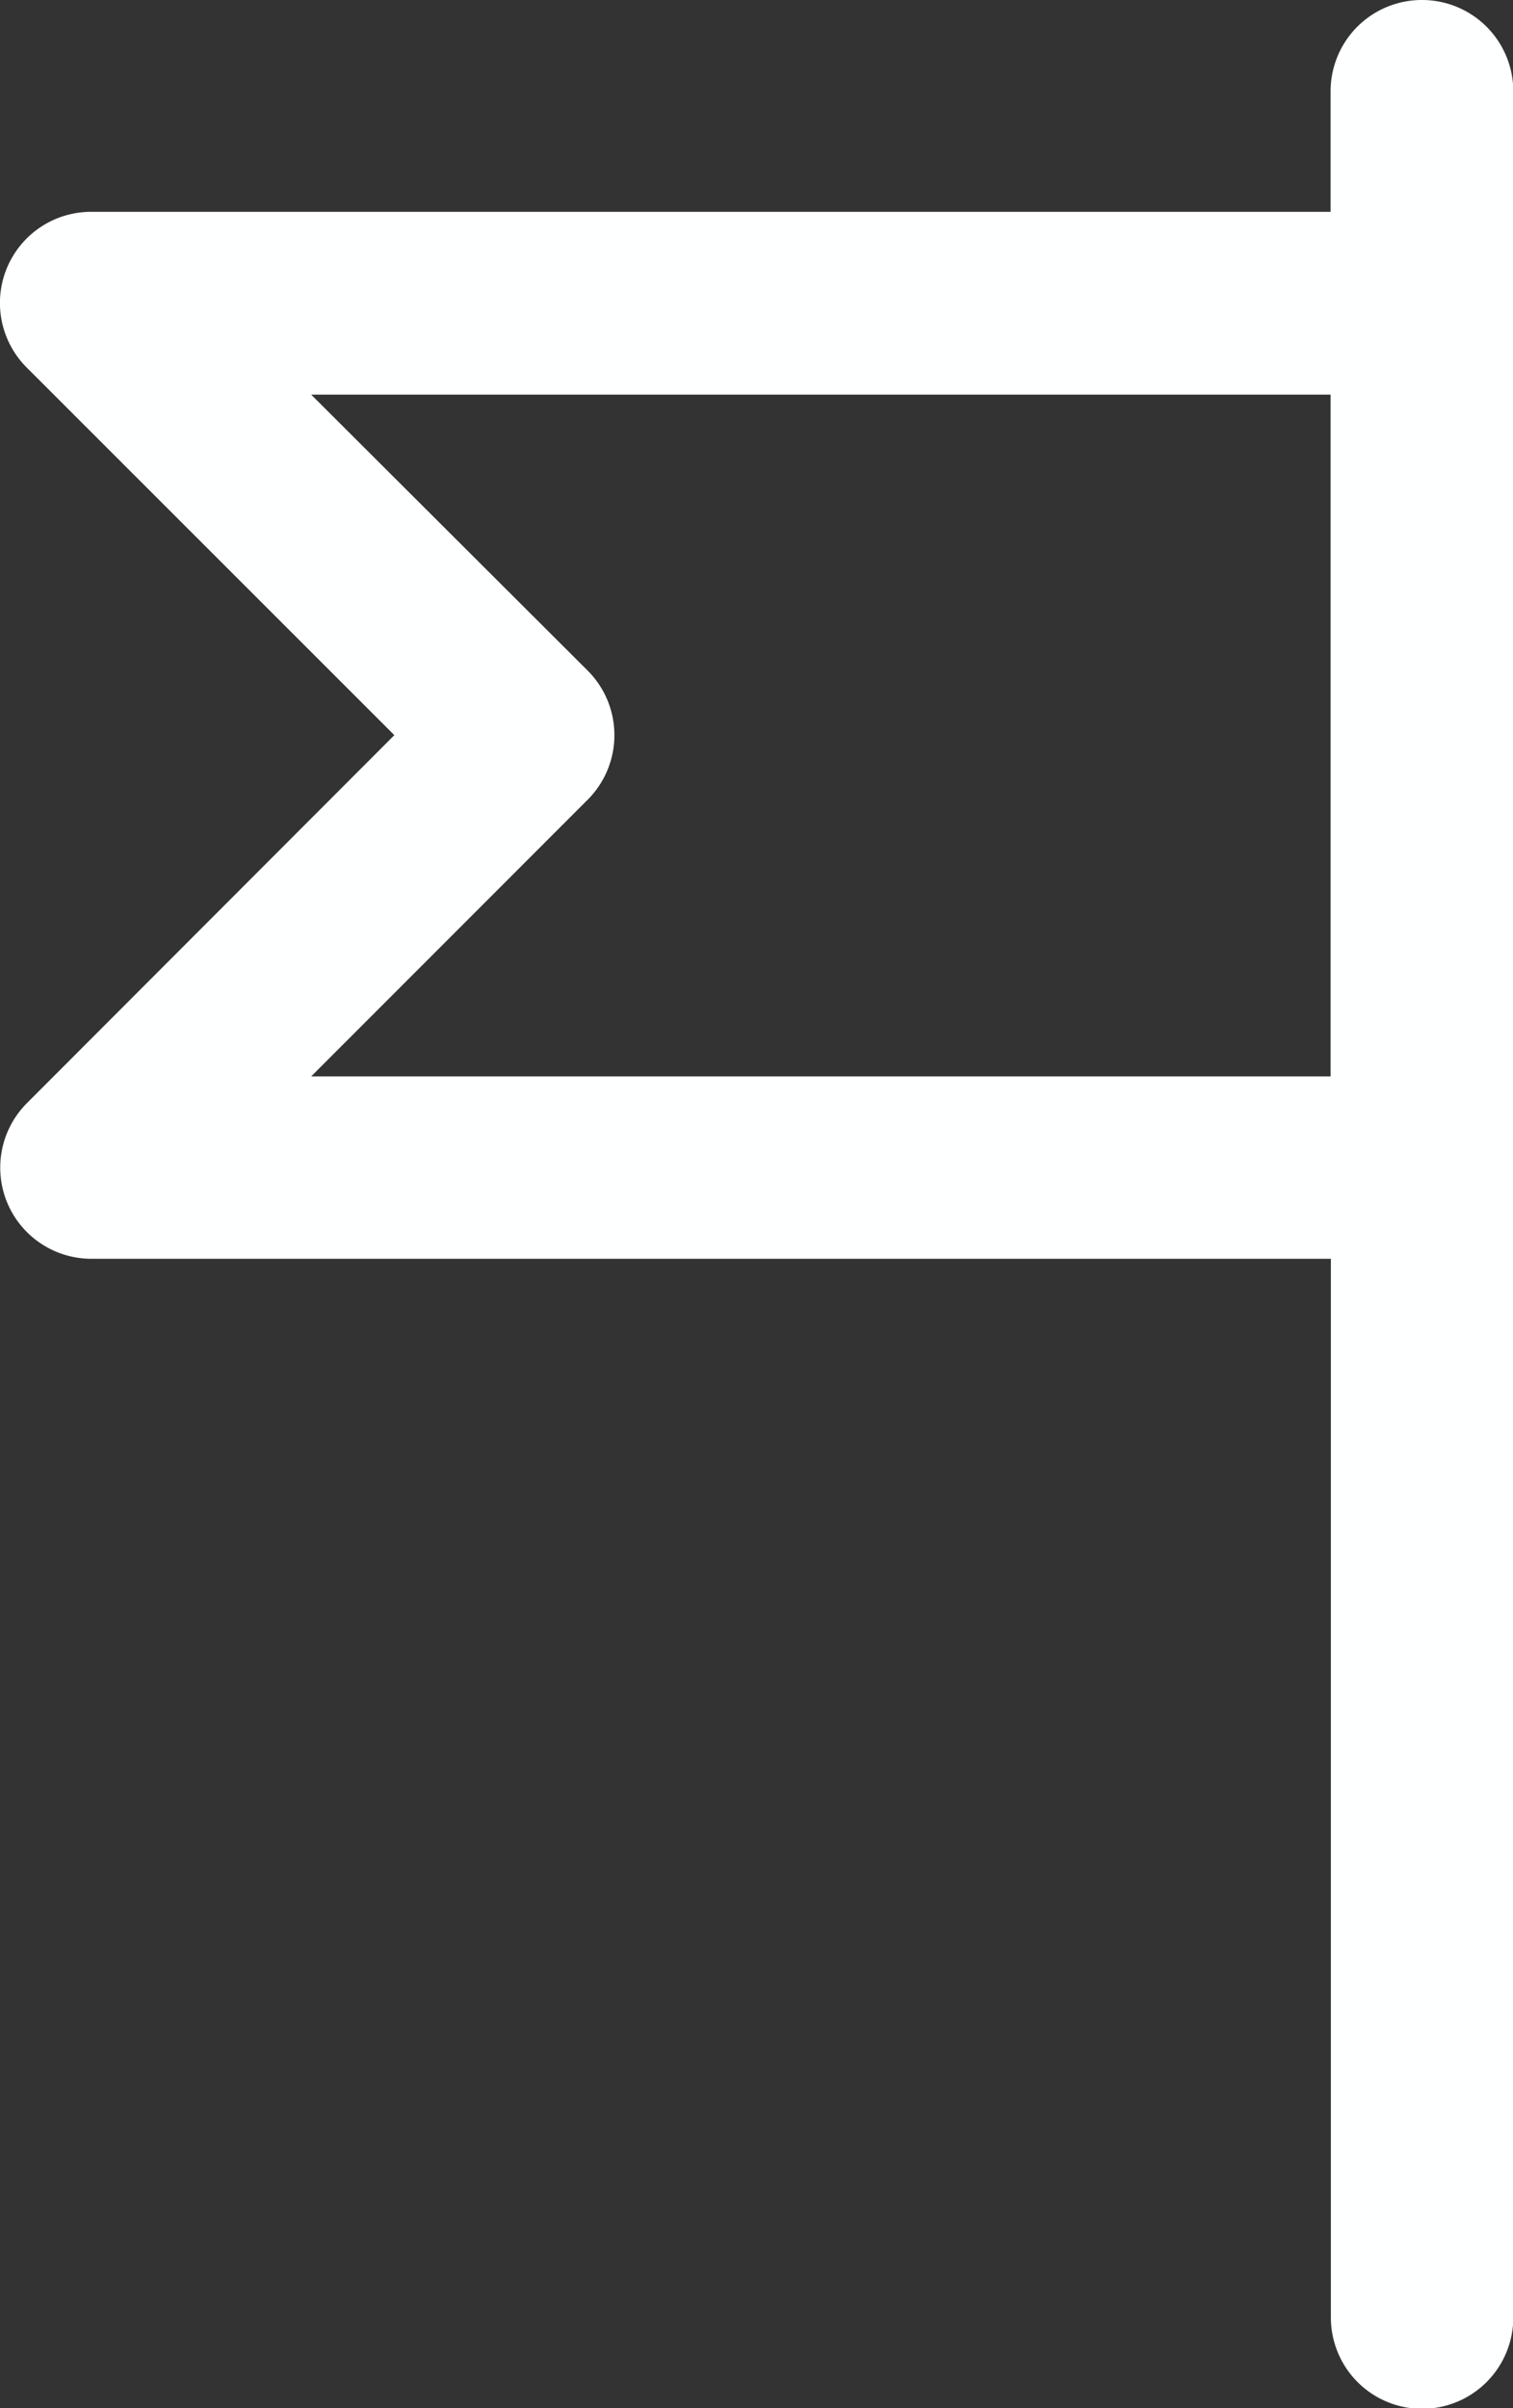 <svg xmlns="http://www.w3.org/2000/svg" width="10.551" height="16.782" viewBox="0 0 10.551 16.782">
  <rect x="0" y="0" width="10.551" height="16.782" fill="#333333" stroke="none"/>
  <path id="Union_52" data-name="Union 52" d="M-5658.835-.75a.636.636,0,0,0-.636.636v.84h-8.644a.636.636,0,0,0-.587.392.636.636,0,0,0,.138.693L-5666,4.373l-2.562,2.564a.636.636,0,0,0-.138.693.636.636,0,0,0,.587.392h8.644V15.4a.636.636,0,0,0,.636.636.636.636,0,0,0,.636-.636V-.114A.636.636,0,0,0-5658.835-.75ZM-5666.58,2h7.109V6.751h-7.109l1.928-1.928a.636.636,0,0,0,0-.9Z" transform="translate(5668.75 0.75)" fill="#feffff"/>
</svg>
